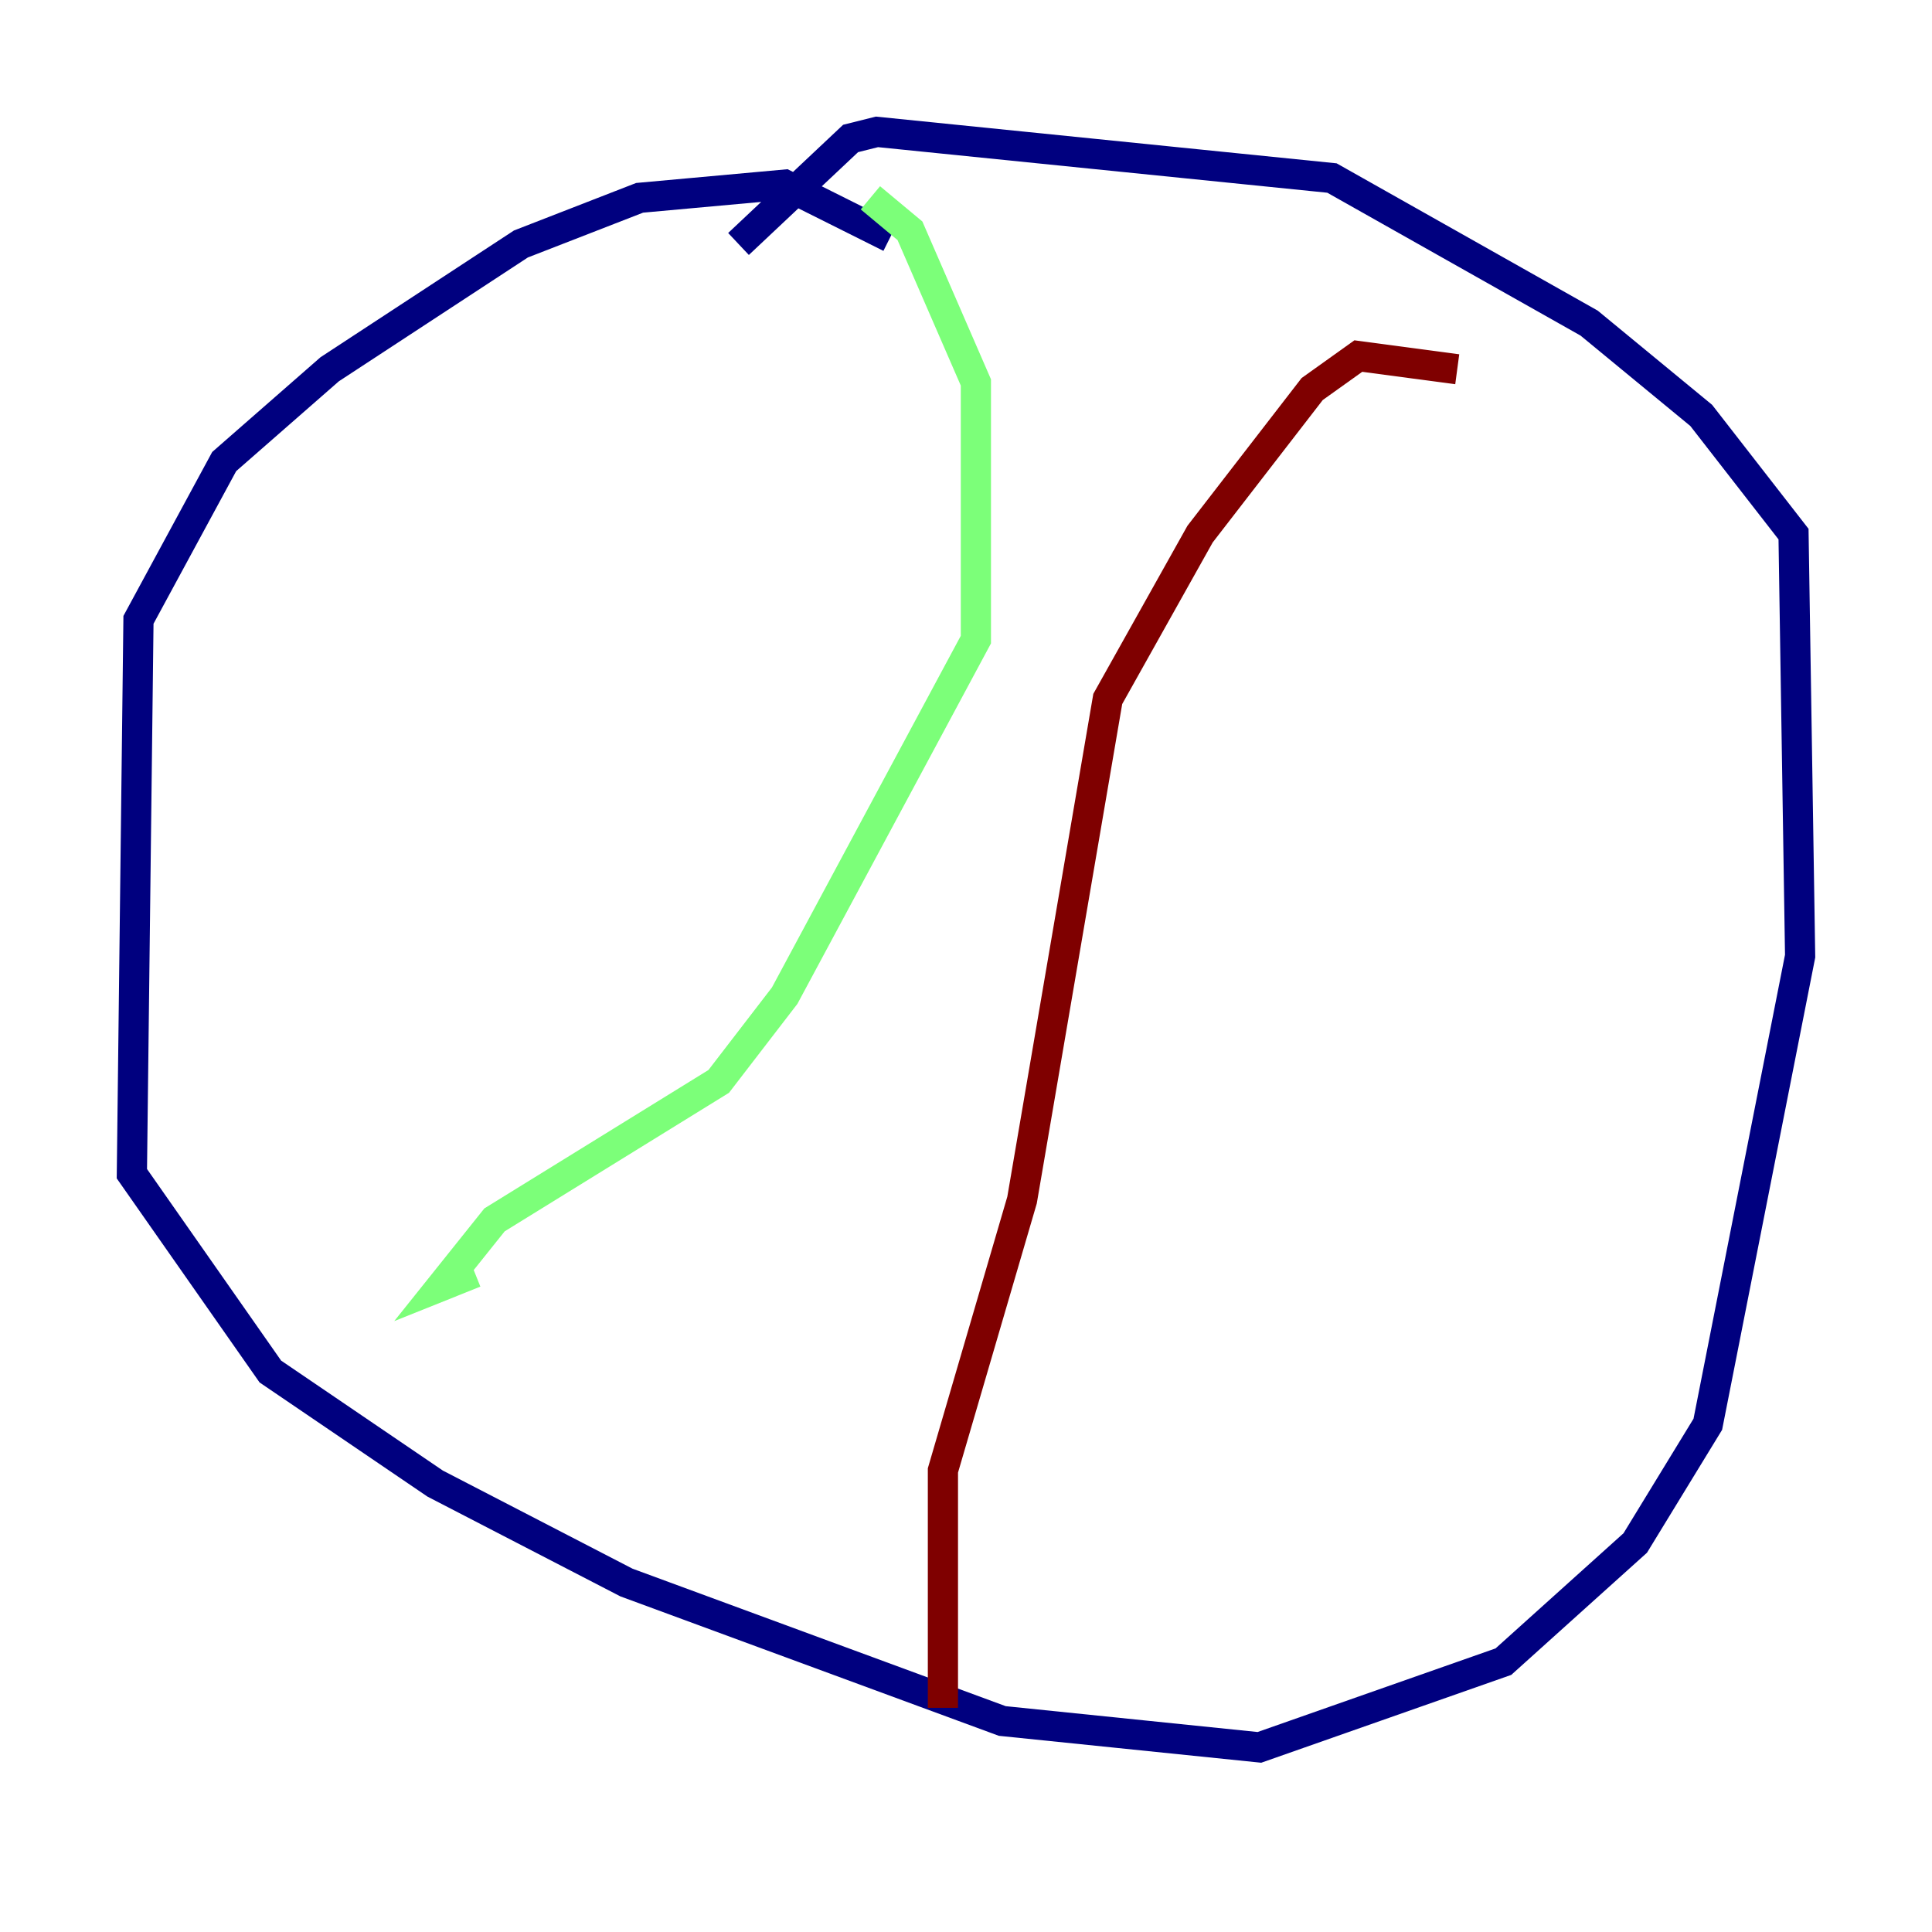 <?xml version="1.0" encoding="utf-8" ?>
<svg baseProfile="tiny" height="128" version="1.2" viewBox="0,0,128,128" width="128" xmlns="http://www.w3.org/2000/svg" xmlns:ev="http://www.w3.org/2001/xml-events" xmlns:xlink="http://www.w3.org/1999/xlink"><defs /><polyline fill="none" points="58.976,15.727 51.986,12.232 42.375,13.106 34.512,16.164 21.843,24.464 14.853,30.58 9.174,41.065 8.737,77.761 17.911,90.867 28.833,98.293 41.502,104.846 66.403,114.02 83.44,115.768 99.604,110.089 108.341,102.225 113.147,94.362 119.263,63.345 118.826,35.386 112.71,27.522 105.283,21.406 88.246,11.795 58.102,8.737 56.355,9.174 48.928,16.164" stroke="#00007f" stroke-width="2" /><polyline fill="none" points="57.666,13.106 60.287,15.29 64.655,25.338 64.655,42.375 51.986,65.966 47.618,71.645 32.764,80.819 29.27,85.188 31.454,84.314" stroke="#7cff79" stroke-width="2" /><polyline fill="none" points="96.546,24.464 89.993,23.59 86.935,25.775 79.508,35.386 73.392,46.307 67.713,79.508 62.471,97.42 62.471,113.147" stroke="#7f0000" stroke-width="2" /></svg>